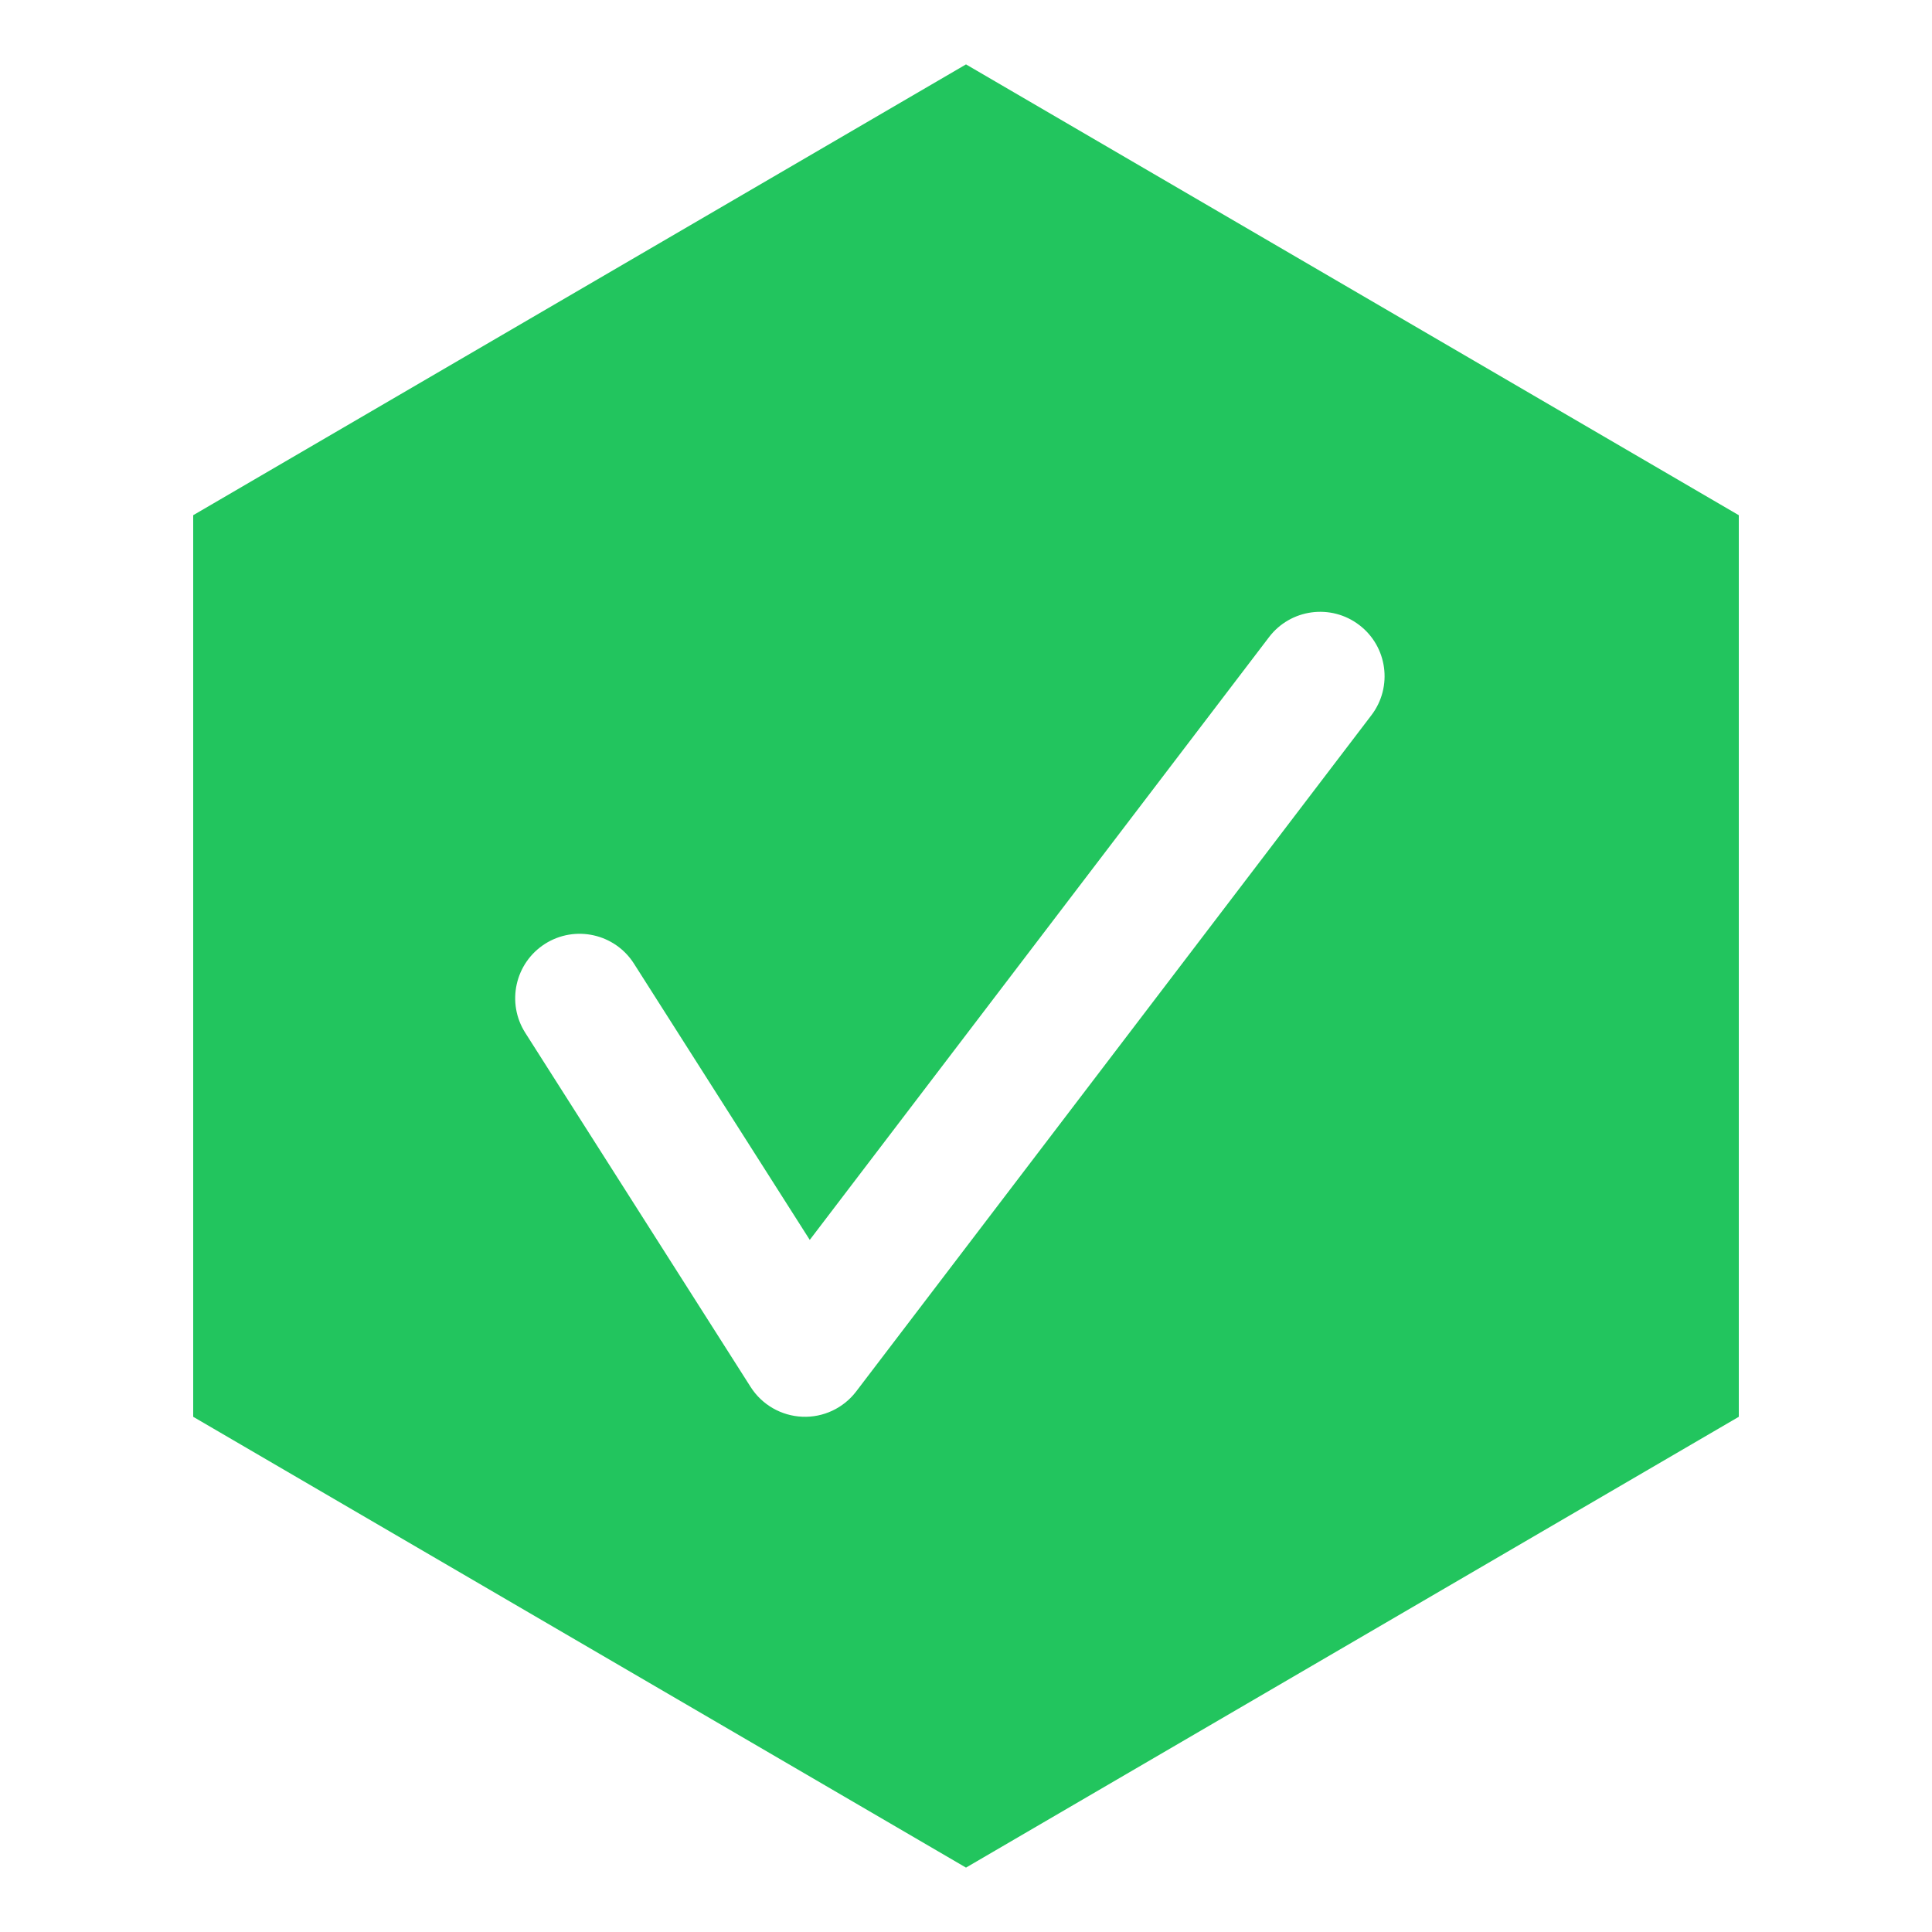 <svg width="30" height="30" viewBox="0 0 30 30" fill="none" xmlns="http://www.w3.org/2000/svg">
<path fill-rule="evenodd" clip-rule="evenodd" d="M27 8L15 1L3 8V22L15 29L27 22V8ZM21.295 11.106C21.63 10.667 21.545 10.039 21.106 9.705C20.667 9.37 20.039 9.455 19.705 9.894L12.574 19.253L9.844 14.963C9.547 14.497 8.929 14.36 8.463 14.656C7.997 14.953 7.86 15.571 8.156 16.037L11.656 21.537C11.832 21.813 12.131 21.985 12.458 21.999C12.784 22.013 13.097 21.866 13.295 21.606L21.295 11.106Z" fill="#22C55E"/>
</svg>
